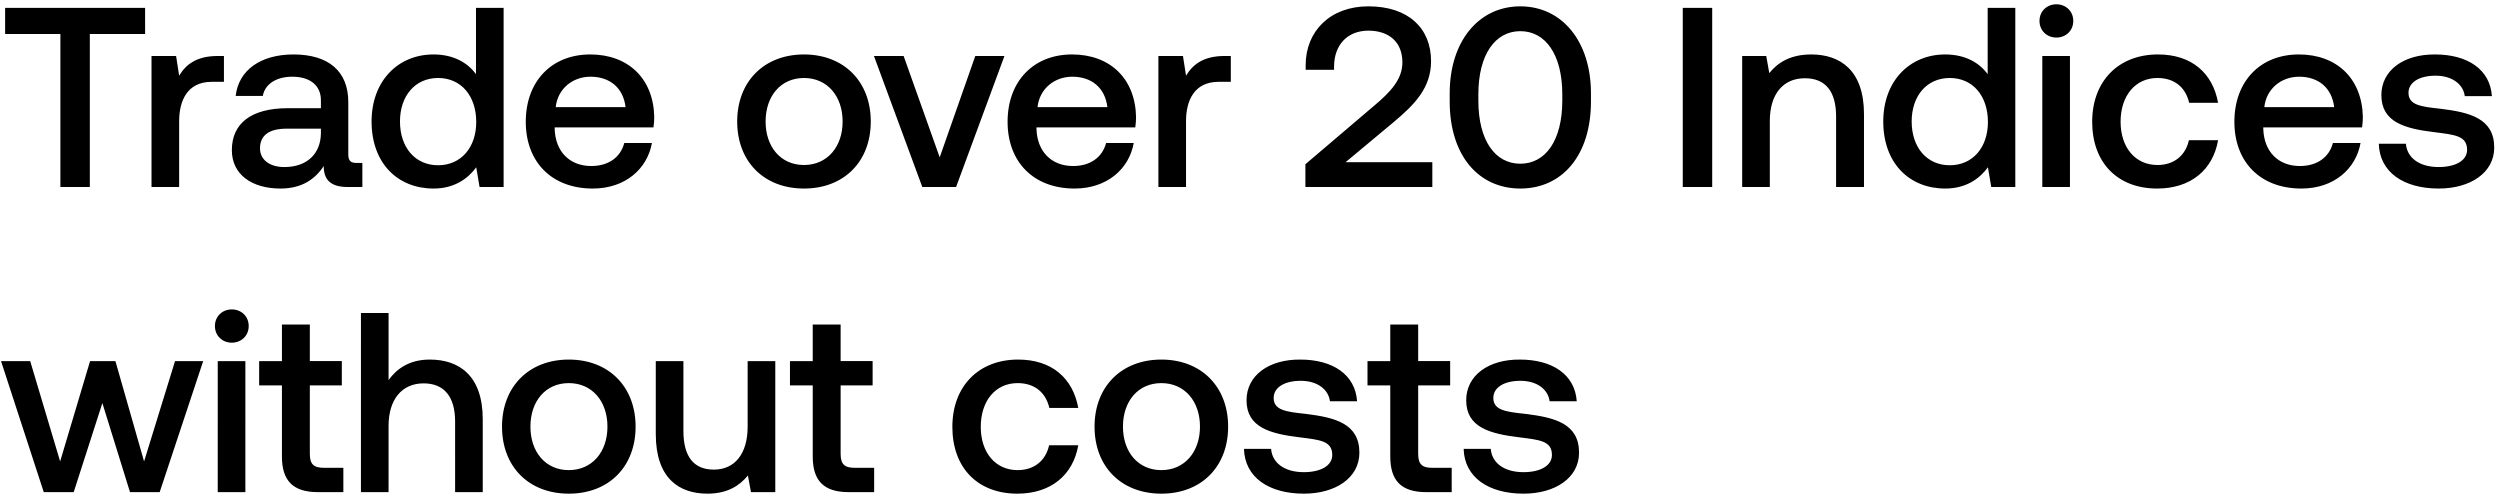 <svg width="254" height="51" viewBox="0 0 254 51" fill="none" xmlns="http://www.w3.org/2000/svg"><path d="M.52 3.452h5.616V19h2.99V3.452h5.616V.8H.52v2.652zm21.608 2.236c-2.184 0-3.25.884-3.926 2.002l-.312-2.002h-2.496V19h2.808v-6.682c0-2.054.806-4.004 3.302-4.004h1.248V5.688h-.624zm14.117 10.868c-.572 0-.858-.182-.858-.858v-5.33c0-3.146-2.028-4.836-5.564-4.836-3.354 0-5.59 1.612-5.876 4.212h2.756c.208-1.17 1.326-1.95 2.99-1.95 1.846 0 2.912.91 2.912 2.392v.806h-3.354c-3.718 0-5.694 1.534-5.694 4.264 0 2.47 2.028 3.9 4.94 3.9 2.158 0 3.51-.936 4.394-2.288 0 1.326.624 2.132 2.444 2.132h1.482v-2.444h-.572zm-3.64-3.016c-.026 2.054-1.378 3.432-3.718 3.432-1.534 0-2.47-.78-2.47-1.898 0-1.352.962-2.002 2.704-2.002h3.484v.468zM48.36 7.534c-.858-1.17-2.288-2.002-4.316-2.002-3.614 0-6.292 2.704-6.292 6.812 0 4.264 2.678 6.812 6.292 6.812 2.106 0 3.484-.988 4.342-2.158L48.723 19h2.444V.8H48.36v6.734zm-3.848 9.256c-2.34 0-3.874-1.82-3.874-4.446 0-2.6 1.534-4.42 3.874-4.42s3.874 1.82 3.874 4.472c0 2.574-1.534 4.394-3.874 4.394zm15.718 2.366c3.302 0 5.538-2.002 6.006-4.628h-2.808c-.39 1.482-1.638 2.34-3.354 2.34-2.21 0-3.64-1.482-3.718-3.744v-.182h10.036c.052-.364.078-.728.078-1.066-.078-3.9-2.652-6.344-6.5-6.344-3.926 0-6.552 2.73-6.552 6.838 0 4.082 2.626 6.786 6.812 6.786zm-3.77-8.268c.208-1.898 1.742-3.094 3.536-3.094 1.95 0 3.328 1.118 3.562 3.094H56.46zm25.225 8.268c4.056 0 6.786-2.73 6.786-6.812 0-4.056-2.73-6.812-6.786-6.812-4.056 0-6.786 2.756-6.786 6.812 0 4.082 2.73 6.812 6.786 6.812zm0-2.392c-2.366 0-3.9-1.846-3.9-4.42s1.534-4.42 3.9-4.42c2.366 0 3.926 1.846 3.926 4.42s-1.56 4.42-3.926 4.42zM93.706 19h3.432l4.914-13.312h-2.964l-3.614 10.296-3.666-10.296h-3.016L93.706 19zm15.476.156c3.302 0 5.538-2.002 6.006-4.628h-2.808c-.39 1.482-1.638 2.34-3.354 2.34-2.21 0-3.64-1.482-3.718-3.744v-.182h10.036c.052-.364.078-.728.078-1.066-.078-3.9-2.652-6.344-6.5-6.344-3.926 0-6.552 2.73-6.552 6.838 0 4.082 2.626 6.786 6.812 6.786zm-3.77-8.268c.208-1.898 1.742-3.094 3.536-3.094 1.95 0 3.328 1.118 3.562 3.094h-7.098zm19.014-5.2c-2.184 0-3.25.884-3.926 2.002l-.312-2.002h-2.496V19h2.808v-6.682c0-2.054.806-4.004 3.302-4.004h1.248V5.688h-.624zM132.629 19h12.896v-2.522h-8.814l4.836-4.03c2.21-1.846 3.848-3.536 3.848-6.24 0-3.328-2.288-5.564-6.37-5.564-3.874 0-6.37 2.522-6.37 5.98v.468h2.886V6.78c0-2.262 1.404-3.666 3.484-3.666s3.458 1.144 3.458 3.224c0 1.742-1.222 3.016-2.86 4.394l-6.994 5.954V19zm14.66-8.684c0 5.486 2.938 8.84 7.176 8.84 4.238 0 7.176-3.354 7.176-8.84v-.832c0-5.278-2.938-8.84-7.176-8.84-4.238 0-7.176 3.562-7.176 8.84v.832zm11.44-.104c0 4.082-1.716 6.422-4.264 6.422s-4.264-2.34-4.264-6.422v-.624c0-4.056 1.716-6.422 4.264-6.422s4.264 2.366 4.264 6.422v.624zM170.969 19h2.99V.8h-2.99V19zm13.056-13.468c-2.158 0-3.432.858-4.264 1.898l-.312-1.742h-2.444V19h2.808v-6.708c0-2.704 1.326-4.342 3.562-4.342 2.106 0 3.172 1.352 3.172 3.874V19h2.834v-7.41c0-4.446-2.418-6.058-5.356-6.058zm17.922 2.002c-.858-1.17-2.288-2.002-4.316-2.002-3.614 0-6.292 2.704-6.292 6.812 0 4.264 2.678 6.812 6.292 6.812 2.106 0 3.484-.988 4.342-2.158l.338 2.002h2.444V.8h-2.808v6.734zm-3.848 9.256c-2.34 0-3.874-1.82-3.874-4.446 0-2.6 1.534-4.42 3.874-4.42s3.874 1.82 3.874 4.472c0 2.574-1.534 4.394-3.874 4.394zm10.83-12.974c.962 0 1.716-.702 1.716-1.69s-.754-1.69-1.716-1.69-1.716.702-1.716 1.69.754 1.69 1.716 1.69zM207.499 19h2.808V5.688h-2.808V19zm11.671.156c3.406 0 5.668-1.898 6.188-4.914h-2.964c-.338 1.534-1.482 2.522-3.198 2.522-2.262 0-3.744-1.794-3.744-4.394 0-2.626 1.482-4.446 3.744-4.446 1.742 0 2.86.962 3.224 2.522h2.938c-.546-3.016-2.678-4.914-6.11-4.914-4.03 0-6.682 2.73-6.682 6.838 0 4.16 2.574 6.786 6.604 6.786zm14.655 0c3.302 0 5.538-2.002 6.006-4.628h-2.808c-.39 1.482-1.638 2.34-3.354 2.34-2.21 0-3.64-1.482-3.718-3.744v-.182h10.036c.052-.364.078-.728.078-1.066-.078-3.9-2.652-6.344-6.5-6.344-3.926 0-6.552 2.73-6.552 6.838 0 4.082 2.626 6.786 6.812 6.786zm-3.77-8.268c.208-1.898 1.742-3.094 3.536-3.094 1.95 0 3.328 1.118 3.562 3.094h-7.098zm11.632 3.718c.078 2.886 2.522 4.55 6.084 4.55 3.224 0 5.642-1.612 5.642-4.16 0-2.964-2.47-3.588-5.512-3.952-1.924-.208-3.198-.364-3.198-1.612 0-1.066 1.092-1.742 2.756-1.742 1.664 0 2.808.858 2.964 2.08h2.756c-.182-2.73-2.496-4.238-5.772-4.238-3.198-.026-5.46 1.612-5.46 4.134 0 2.756 2.392 3.406 5.434 3.77 2.054.26 3.276.364 3.276 1.794 0 1.066-1.144 1.742-2.886 1.742-2.028 0-3.224-.988-3.328-2.366h-2.756zM4.446 50h3.042l2.912-9.048L13.208 50h3.016l4.42-13.312h-2.86L14.638 46.88l-2.912-10.192H9.152L6.11 46.88 3.068 36.688H.104L4.446 50zm19.106-15.184c.962 0 1.716-.702 1.716-1.69s-.754-1.69-1.716-1.69-1.716.702-1.716 1.69.754 1.69 1.716 1.69zM22.122 50h2.808V36.688h-2.808V50zm6.523-3.614c0 2.418 1.092 3.614 3.64 3.614h2.6v-2.47h-1.976c-1.066 0-1.43-.39-1.43-1.43v-6.942h3.25v-2.47h-3.25V32.97h-2.834v3.718H26.33v2.47h2.314v7.228zm15.02-9.854c-2.08 0-3.354.936-4.186 2.08V31.8h-2.808V50h2.808v-6.734c0-2.678 1.352-4.316 3.562-4.316 2.08 0 3.198 1.352 3.198 3.874V50h2.808v-7.41c0-4.446-2.418-6.058-5.382-6.058zm14.126 13.624c4.056 0 6.786-2.73 6.786-6.812 0-4.056-2.73-6.812-6.786-6.812-4.056 0-6.786 2.756-6.786 6.812 0 4.082 2.73 6.812 6.786 6.812zm0-2.392c-2.366 0-3.9-1.846-3.9-4.42s1.534-4.42 3.9-4.42c2.366 0 3.926 1.846 3.926 4.42s-1.56 4.42-3.926 4.42zm18.17-4.42c0 2.756-1.3 4.368-3.432 4.368-2.054 0-3.094-1.326-3.094-3.926v-7.098h-2.808v7.41c0 4.55 2.418 6.058 5.252 6.058 2.054 0 3.276-.832 4.108-1.846l.312 1.69h2.47V36.688h-2.808v6.656zm6.613 3.042c0 2.418 1.092 3.614 3.64 3.614h2.6v-2.47h-1.976c-1.066 0-1.43-.39-1.43-1.43v-6.942h3.25v-2.47h-3.25V32.97h-2.834v3.718H80.26v2.47h2.314v7.228zm20.789 3.77c3.406 0 5.668-1.898 6.188-4.914h-2.964c-.338 1.534-1.482 2.522-3.198 2.522-2.262 0-3.744-1.794-3.744-4.394 0-2.626 1.482-4.446 3.744-4.446 1.742 0 2.86.962 3.224 2.522h2.938c-.546-3.016-2.678-4.914-6.11-4.914-4.03 0-6.682 2.73-6.682 6.838 0 4.16 2.574 6.786 6.604 6.786zm14.629 0c4.056 0 6.786-2.73 6.786-6.812 0-4.056-2.73-6.812-6.786-6.812-4.056 0-6.786 2.756-6.786 6.812 0 4.082 2.73 6.812 6.786 6.812zm0-2.392c-2.366 0-3.9-1.846-3.9-4.42s1.534-4.42 3.9-4.42c2.366 0 3.926 1.846 3.926 4.42s-1.56 4.42-3.926 4.42zm8.396-2.158c.078 2.886 2.522 4.55 6.084 4.55 3.224 0 5.642-1.612 5.642-4.16 0-2.964-2.47-3.588-5.512-3.952-1.924-.208-3.198-.364-3.198-1.612 0-1.066 1.092-1.742 2.756-1.742 1.664 0 2.808.858 2.964 2.08h2.756c-.182-2.73-2.496-4.238-5.772-4.238-3.198-.026-5.46 1.612-5.46 4.134 0 2.756 2.392 3.406 5.434 3.77 2.054.26 3.276.364 3.276 1.794 0 1.066-1.144 1.742-2.886 1.742-2.028 0-3.224-.988-3.328-2.366h-2.756zm14.864.78c0 2.418 1.092 3.614 3.64 3.614h2.6v-2.47h-1.976c-1.066 0-1.43-.39-1.43-1.43v-6.942h3.25v-2.47h-3.25V32.97h-2.834v3.718h-2.314v2.47h2.314v7.228zm7.454-.78c.078 2.886 2.522 4.55 6.084 4.55 3.224 0 5.642-1.612 5.642-4.16 0-2.964-2.47-3.588-5.512-3.952-1.924-.208-3.198-.364-3.198-1.612 0-1.066 1.092-1.742 2.756-1.742 1.664 0 2.808.858 2.964 2.08h2.756c-.182-2.73-2.496-4.238-5.772-4.238-3.198-.026-5.46 1.612-5.46 4.134 0 2.756 2.392 3.406 5.434 3.77 2.054.26 3.276.364 3.276 1.794 0 1.066-1.144 1.742-2.886 1.742-2.028 0-3.224-.988-3.328-2.366h-2.756z" fill="#000"/></svg>
